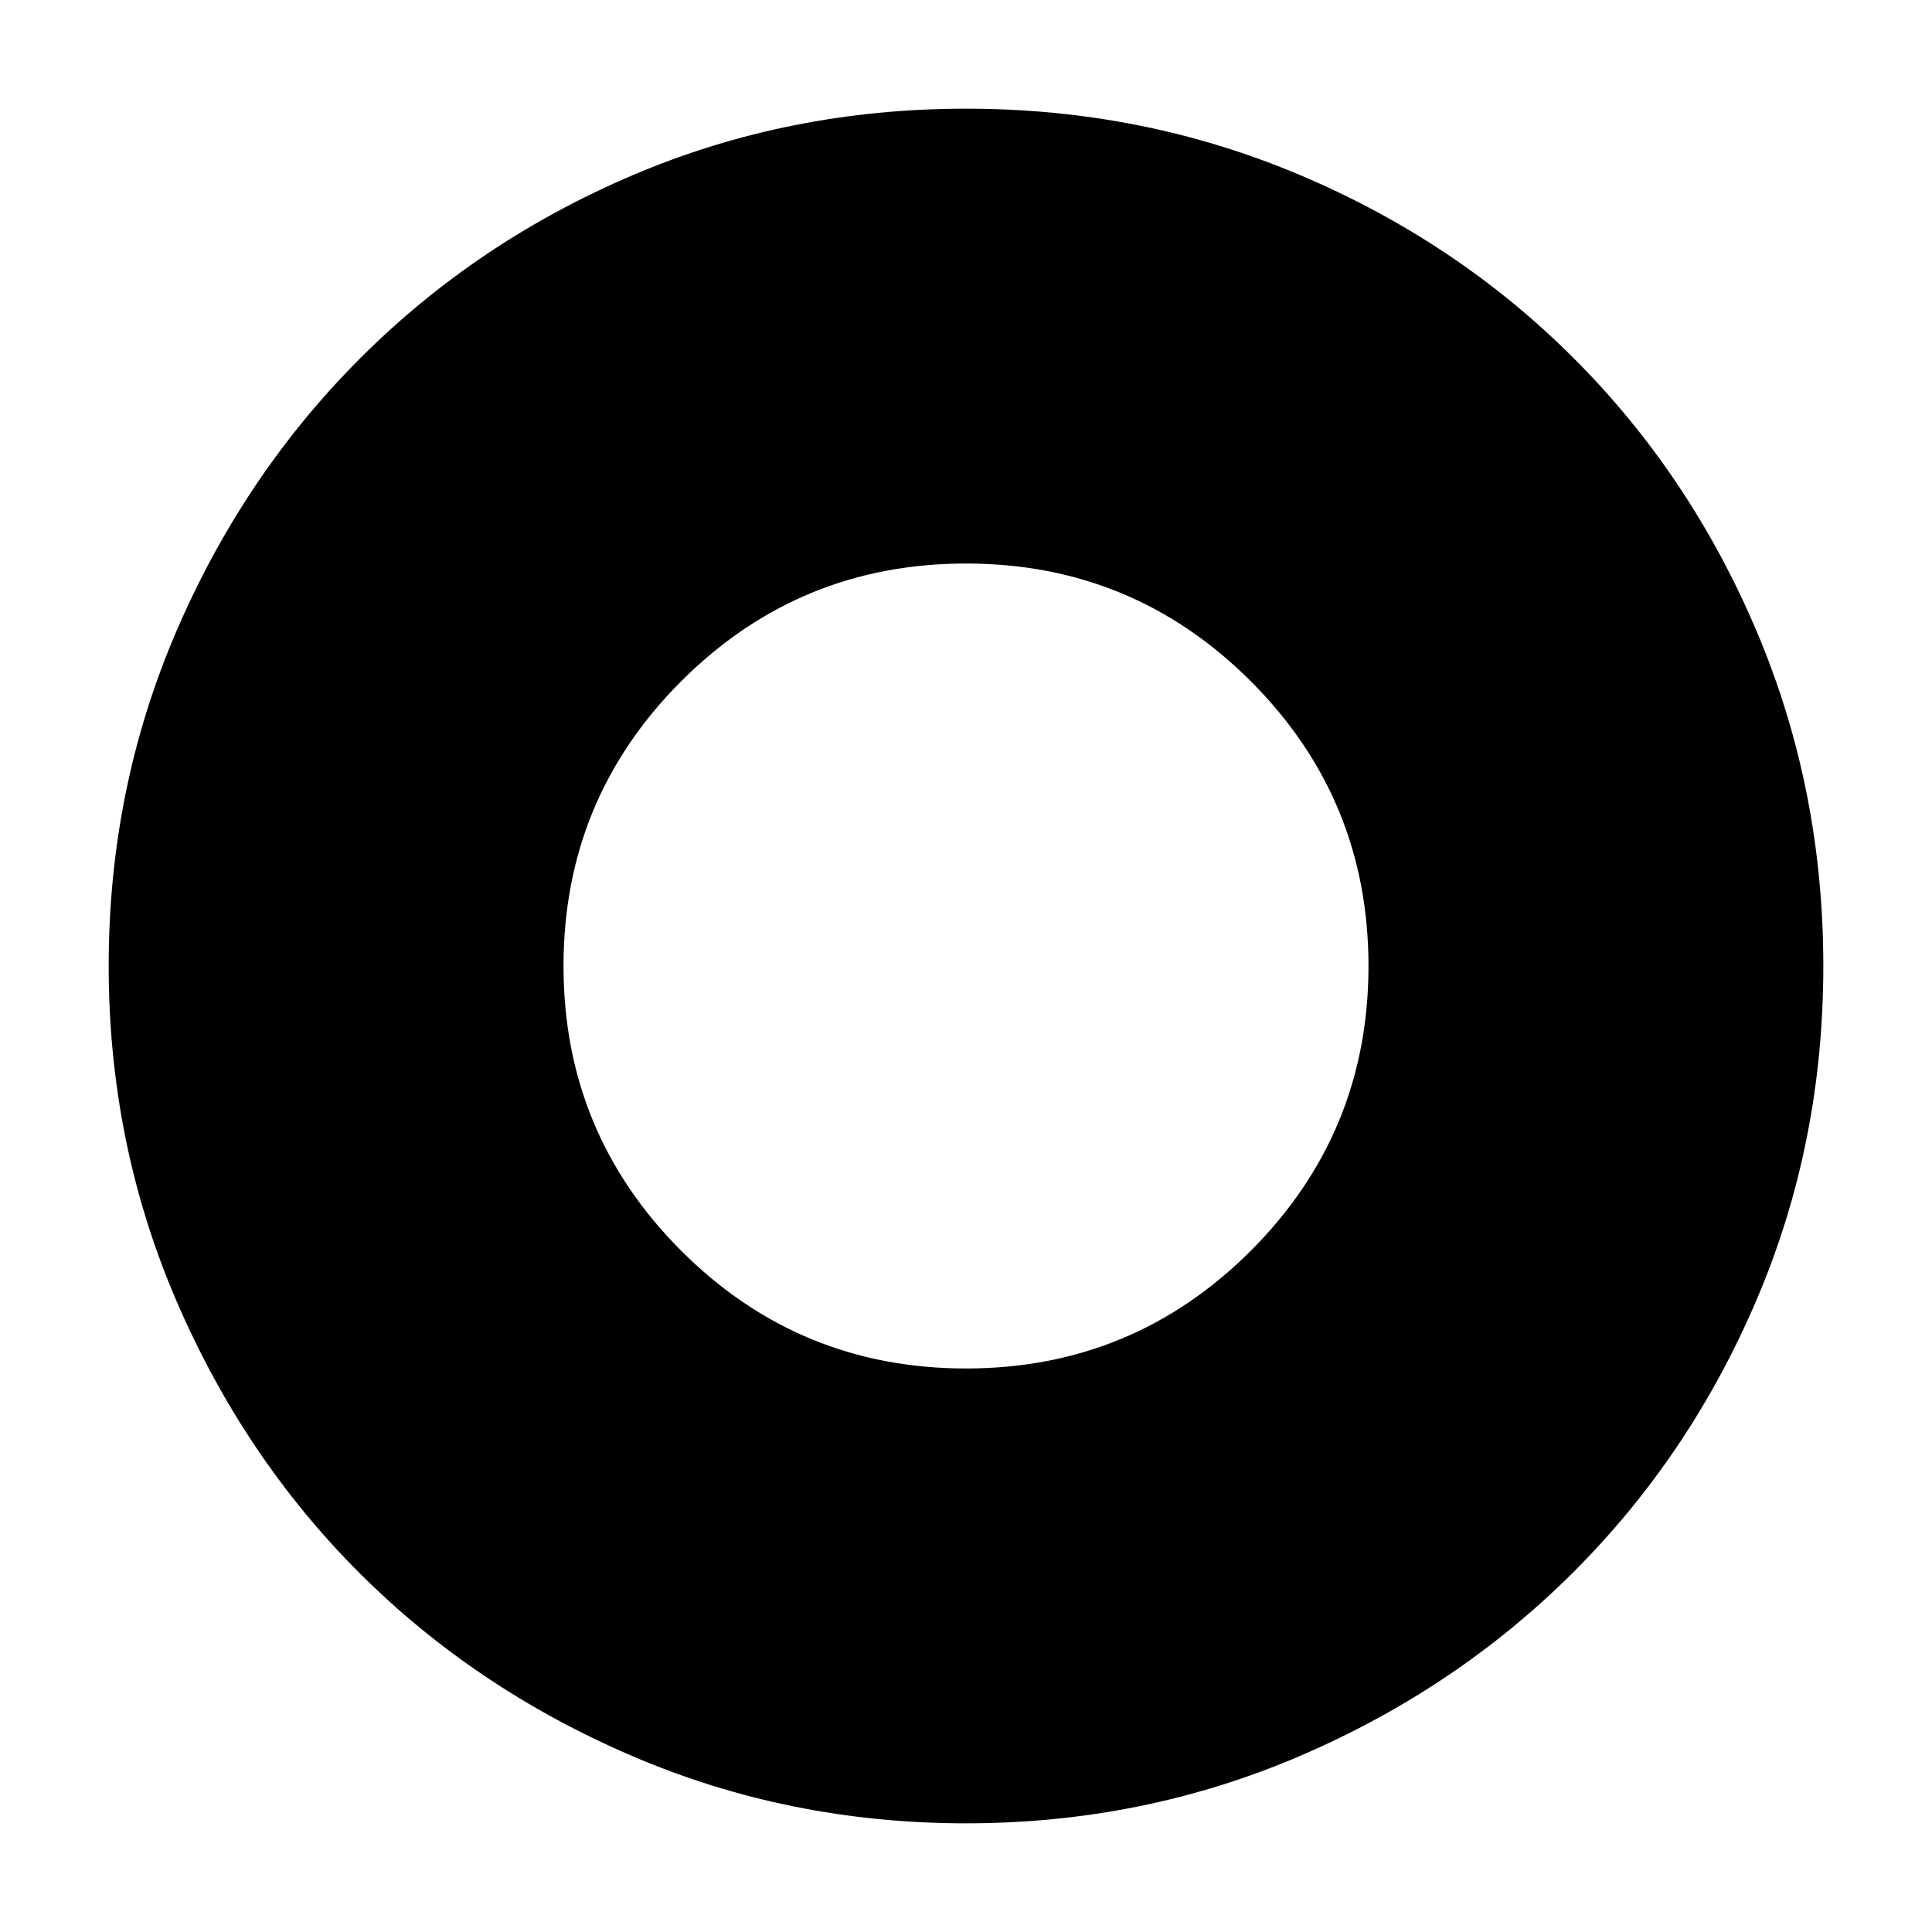 <svg xmlns="http://www.w3.org/2000/svg" height="40" width="40"><path d="M20 28.333q3.458 0 5.896-2.437 2.437-2.438 2.437-5.896 0-3.458-2.437-5.896-2.438-2.437-5.896-2.437-3.458 0-5.896 2.437-2.437 2.438-2.437 5.896 0 3.458 2.437 5.896 2.438 2.437 5.896 2.437Zm0 9.417q-3.667 0-6.917-1.396t-5.646-3.792q-2.395-2.395-3.791-5.645Q2.25 23.667 2.25 20t1.396-6.917q1.396-3.25 3.812-5.666Q9.875 5 13.104 3.625T20 2.25q3.667 0 6.917 1.375t5.666 3.792Q35 9.833 36.375 13.083 37.75 16.333 37.75 20t-1.375 6.896Q35 30.125 32.583 32.542q-2.416 2.416-5.666 3.812Q23.667 37.75 20 37.75Z"/></svg>